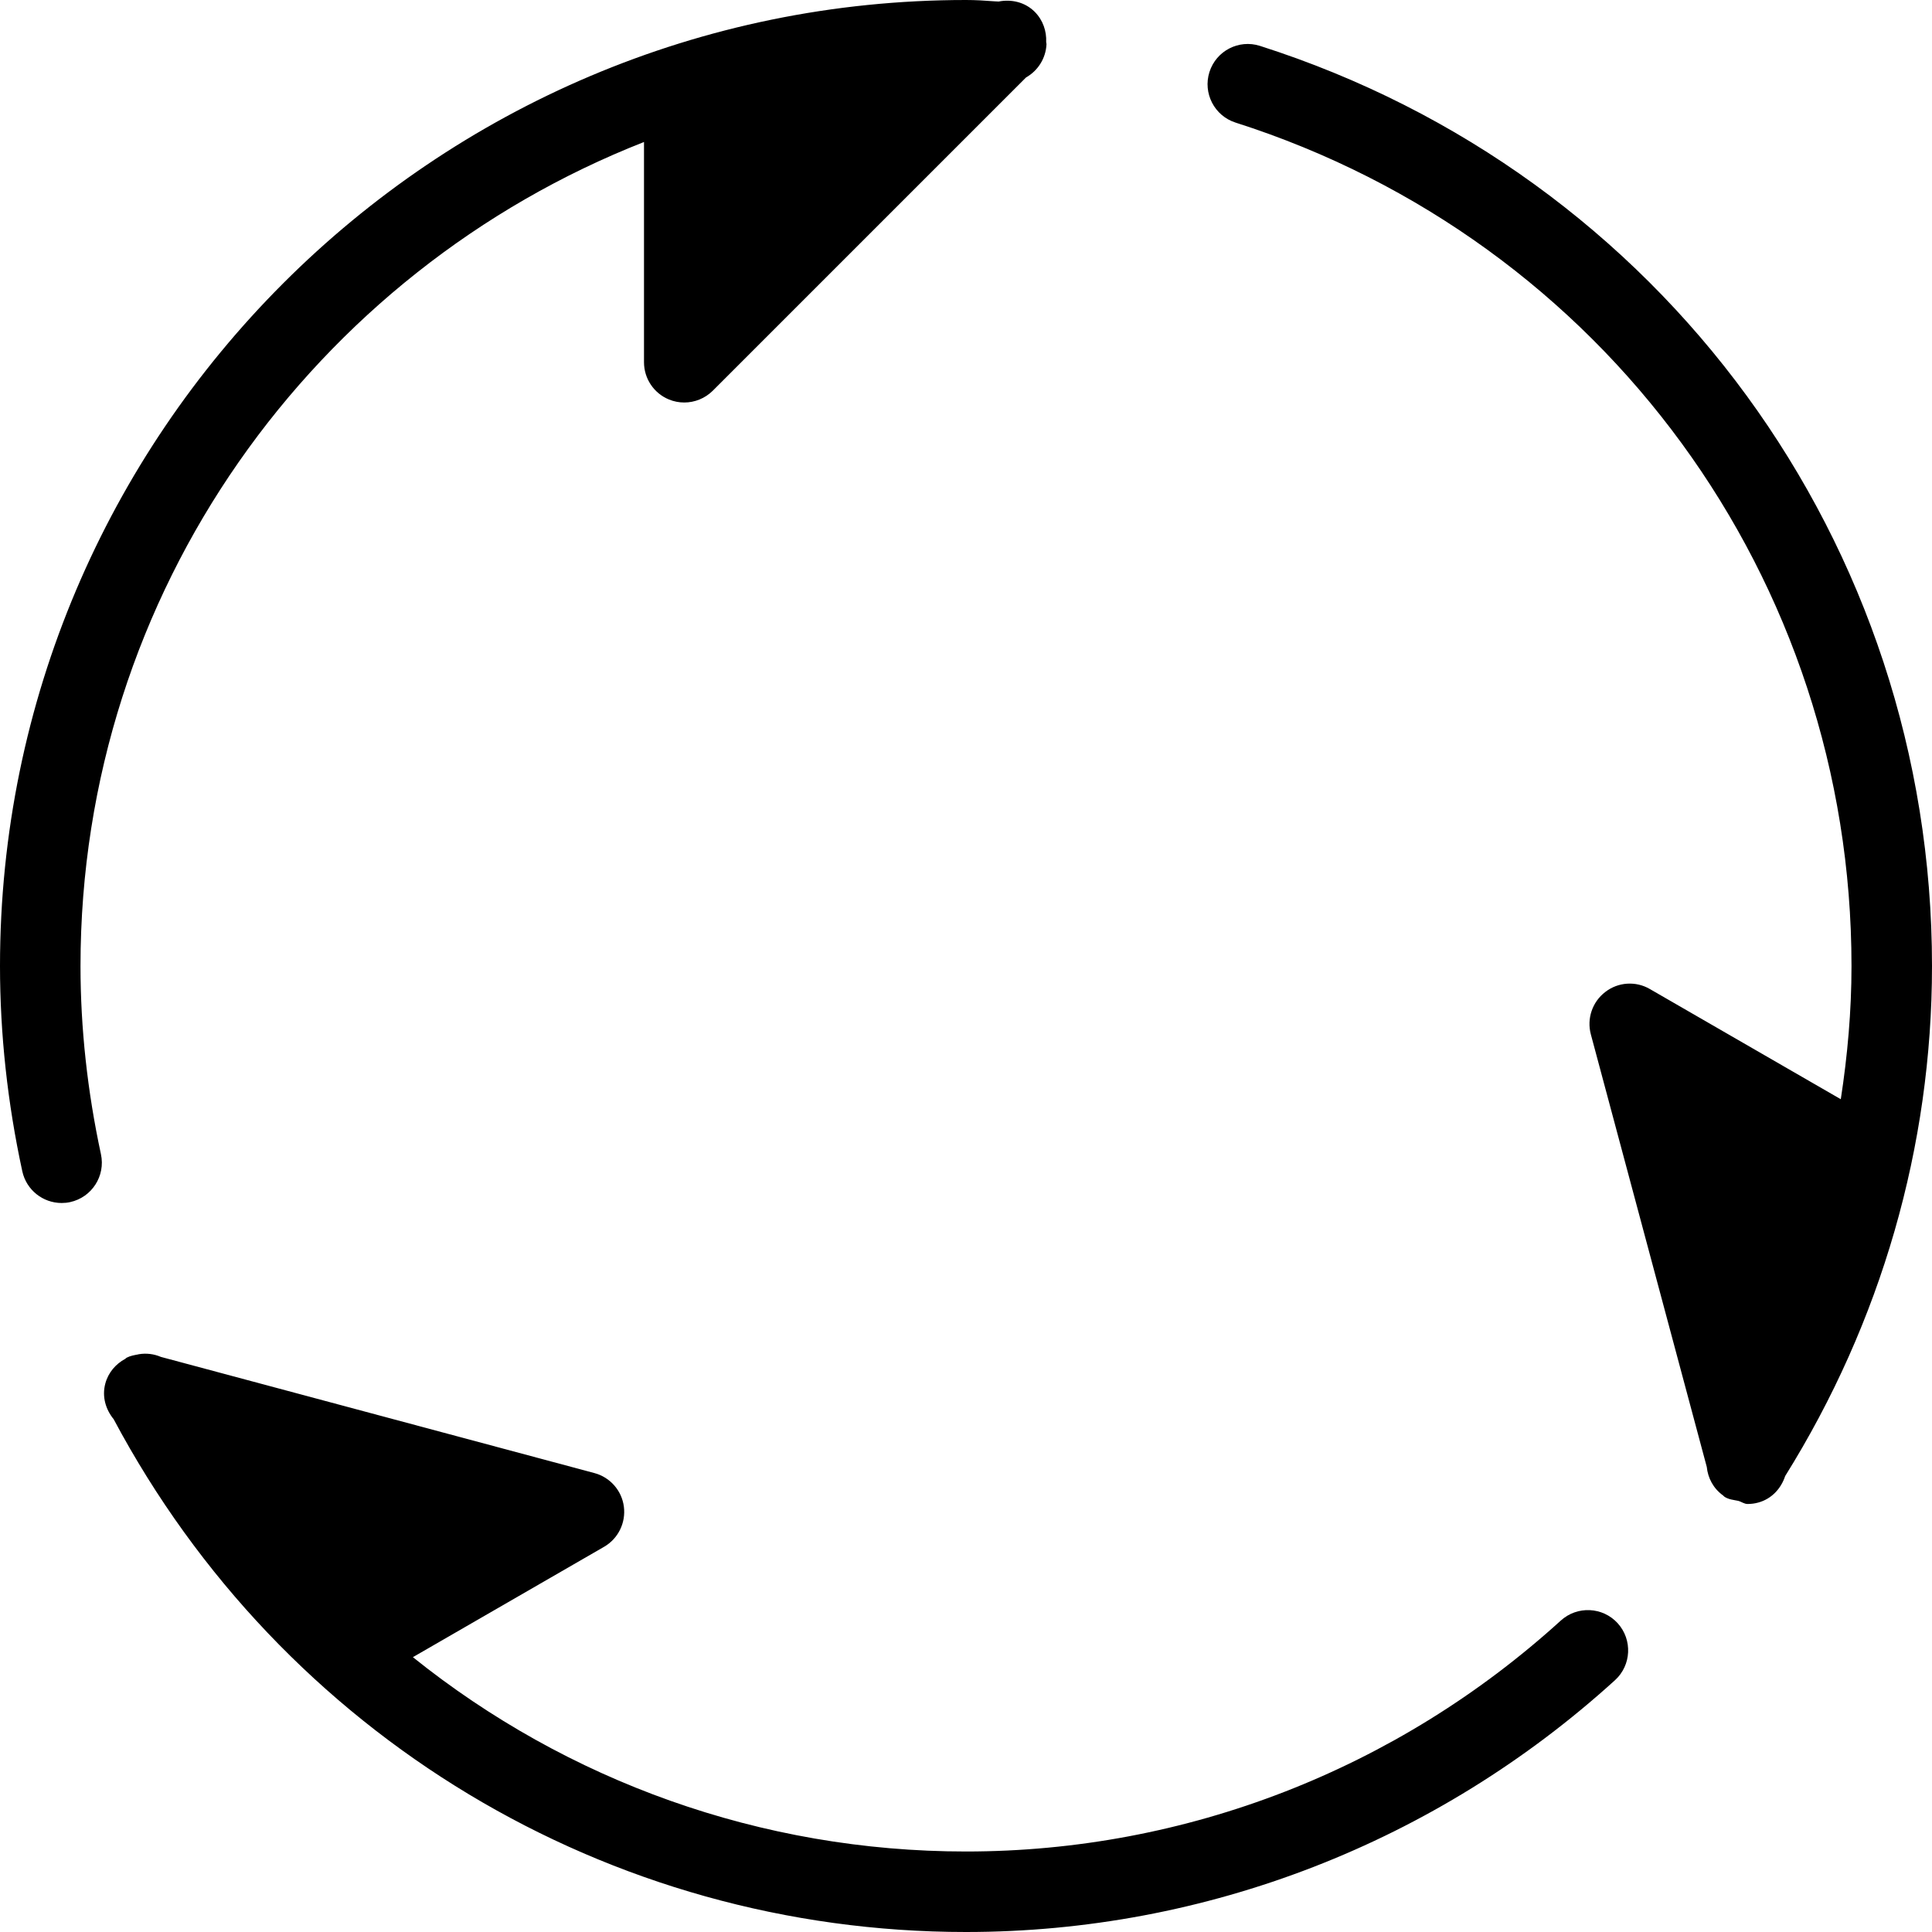 <?xml version="1.0" encoding="iso-8859-1"?>
<!-- Generator: Adobe Illustrator 19.0.0, SVG Export Plug-In . SVG Version: 6.00 Build 0)  -->
<svg version="1.1" id="Layer_1" xmlns="http://www.w3.org/2000/svg" xmlns:xlink="http://www.w3.org/1999/xlink" x="0px" y="0px"
	 viewBox="0 0 24 24" style="enable-background:new 0 0 24 24;" xml:space="preserve">
<g>
	<g>
		<path d="M1,12C1,7.347,3.909,3.369,8,1.764V4.5c0,0.202,0.122,0.385,0.309,0.462C8.371,4.988,8.436,5,8.5,5
			c0.13,0,0.258-0.051,0.354-0.146l3.892-3.892C12.891,0.88,12.992,0.727,13,0.548c0-0.009-0.004-0.016-0.004-0.025
			c0.006-0.135-0.039-0.272-0.142-0.376c-0.122-0.122-0.291-0.159-0.449-0.128l-0.056-0.003C12.233,0.007,12.117,0,12,0
			C5.383,0,0,5.383,0,12c0,0.843,0.093,1.701,0.277,2.55c0.051,0.234,0.258,0.394,0.488,0.394c0.035,0,0.071-0.003,0.106-0.011
			c0.27-0.059,0.441-0.325,0.383-0.595C1.086,13.559,1,12.771,1,12z M15.652,0.57c-0.263-0.084-0.544,0.061-0.628,0.325
			c-0.083,0.263,0.062,0.544,0.325,0.628C19.925,2.984,23,7.194,23,12c0,0.557-0.049,1.109-0.133,1.655l-2.372-1.369
			c-0.175-0.102-0.395-0.087-0.554,0.037c-0.161,0.123-0.231,0.331-0.179,0.526l1.44,5.373c0.014,0.138,0.081,0.267,0.201,0.354
			c0.003,0.002,0.005,0.005,0.008,0.007c0.005,0.003,0.007,0.008,0.012,0.011c0.053,0.034,0.112,0.038,0.169,0.05
			c0.04,0.01,0.074,0.039,0.117,0.039c0.043,0,0.086-0.005,0.13-0.017c0.169-0.045,0.286-0.175,0.337-0.33
			C23.367,16.427,24,14.24,24,12C24,6.757,20.645,2.164,15.652,0.57z M19.389,20.131C17.354,21.981,14.73,23,12,23
			c-2.55,0-4.956-0.877-6.871-2.414l2.375-1.371c0.175-0.101,0.272-0.298,0.246-0.499c-0.026-0.2-0.171-0.365-0.366-0.417
			l-5.385-1.443c-0.087-0.037-0.18-0.049-0.276-0.033c-0.003,0-0.005,0.002-0.007,0.002c-0.048,0.009-0.097,0.017-0.143,0.041
			c-0.007,0.004-0.011,0.01-0.017,0.014c-0.117,0.063-0.211,0.169-0.248,0.308c-0.043,0.162,0.005,0.321,0.104,0.442
			C3.506,21.56,7.551,24,12,24c2.979,0,5.842-1.111,8.062-3.128c0.204-0.186,0.219-0.502,0.034-0.707
			C19.91,19.96,19.593,19.946,19.389,20.131z"/>
	</g>
</g>
</svg>
